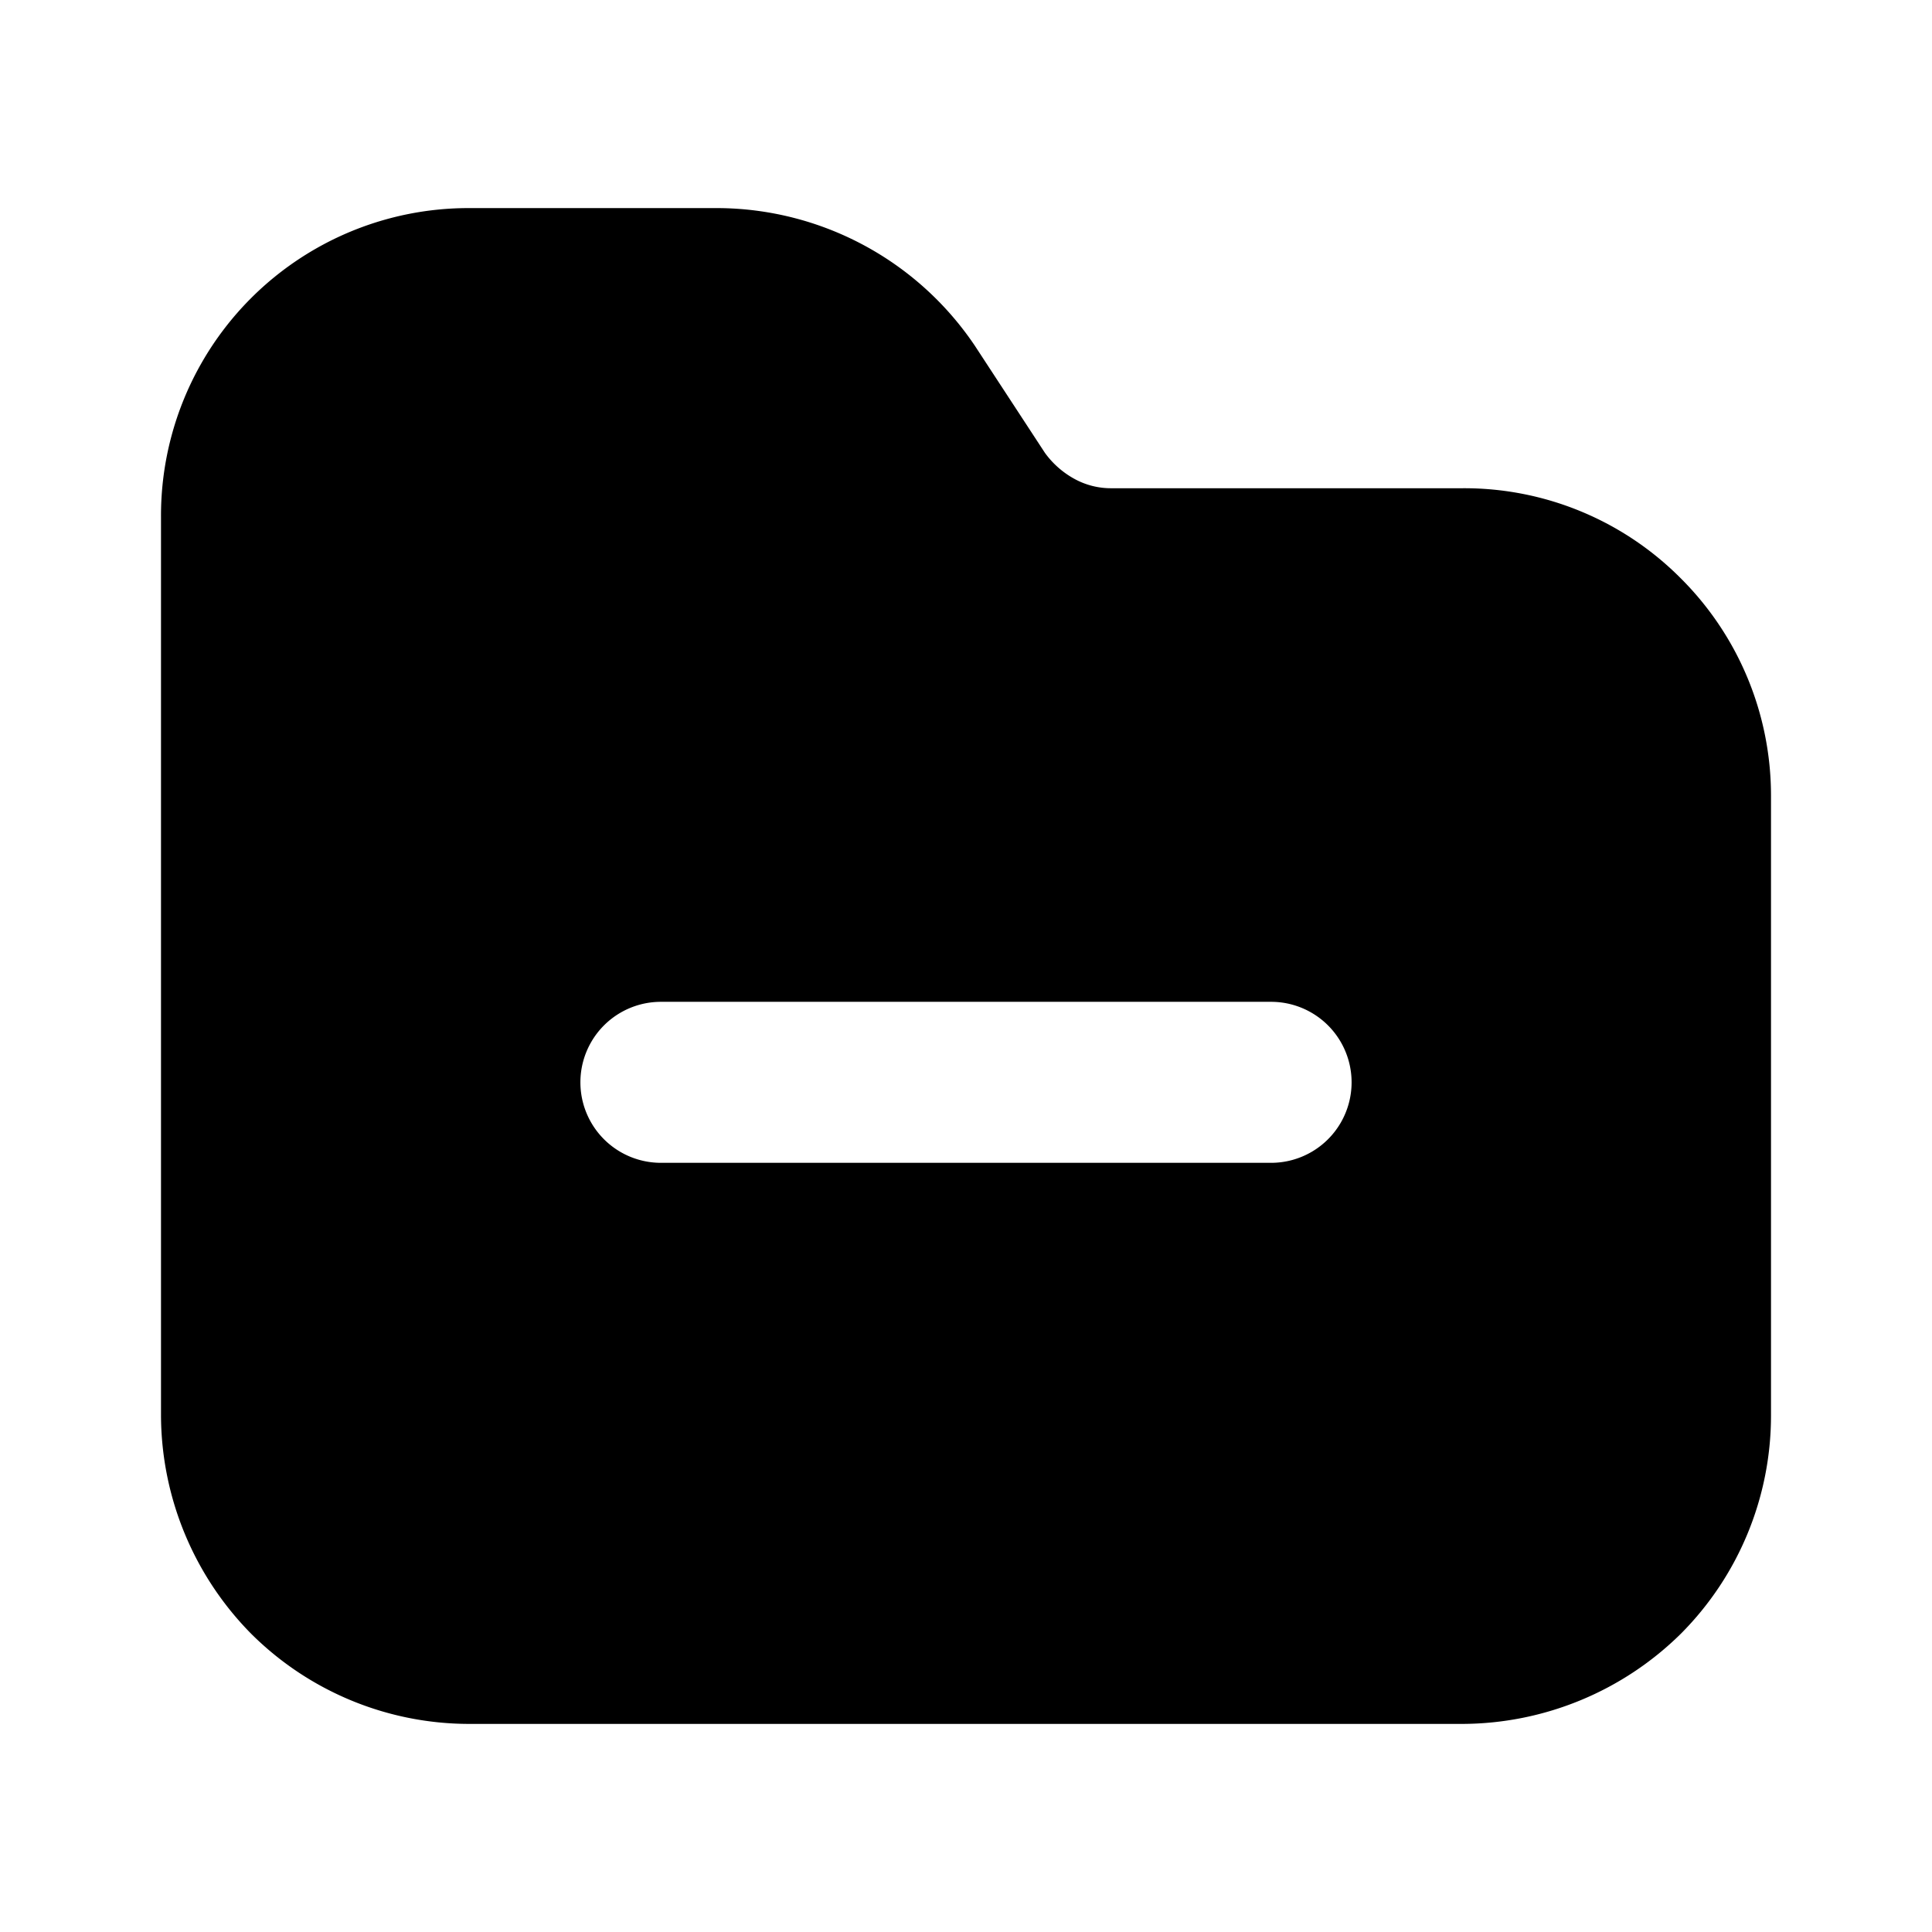 <svg xmlns="http://www.w3.org/2000/svg" width="1em" height="1em" viewBox="0 0 24 24"><path fill="currentColor" d="M20.87 7.175a3.79 3.79 0 0 0-2.7-1.11h-4.36a.94.94 0 0 1-.47-.12a1.111 1.111 0 0 1-.36-.32l-.87-1.33a3.87 3.87 0 0 0-3.19-1.71H5.83A3.82 3.82 0 0 0 2 6.425v11.16a3.88 3.88 0 0 0 1.12 2.71a3.84 3.84 0 0 0 2.71 1.12h12.34a3.88 3.88 0 0 0 2.71-1.12a3.84 3.84 0 0 0 1.12-2.71v-7.7a3.81 3.81 0 0 0-1.13-2.71m-5.08 7.27H8.21a1 1 0 0 1 0-2h7.58a1 1 0 0 1 0 2"/></svg>